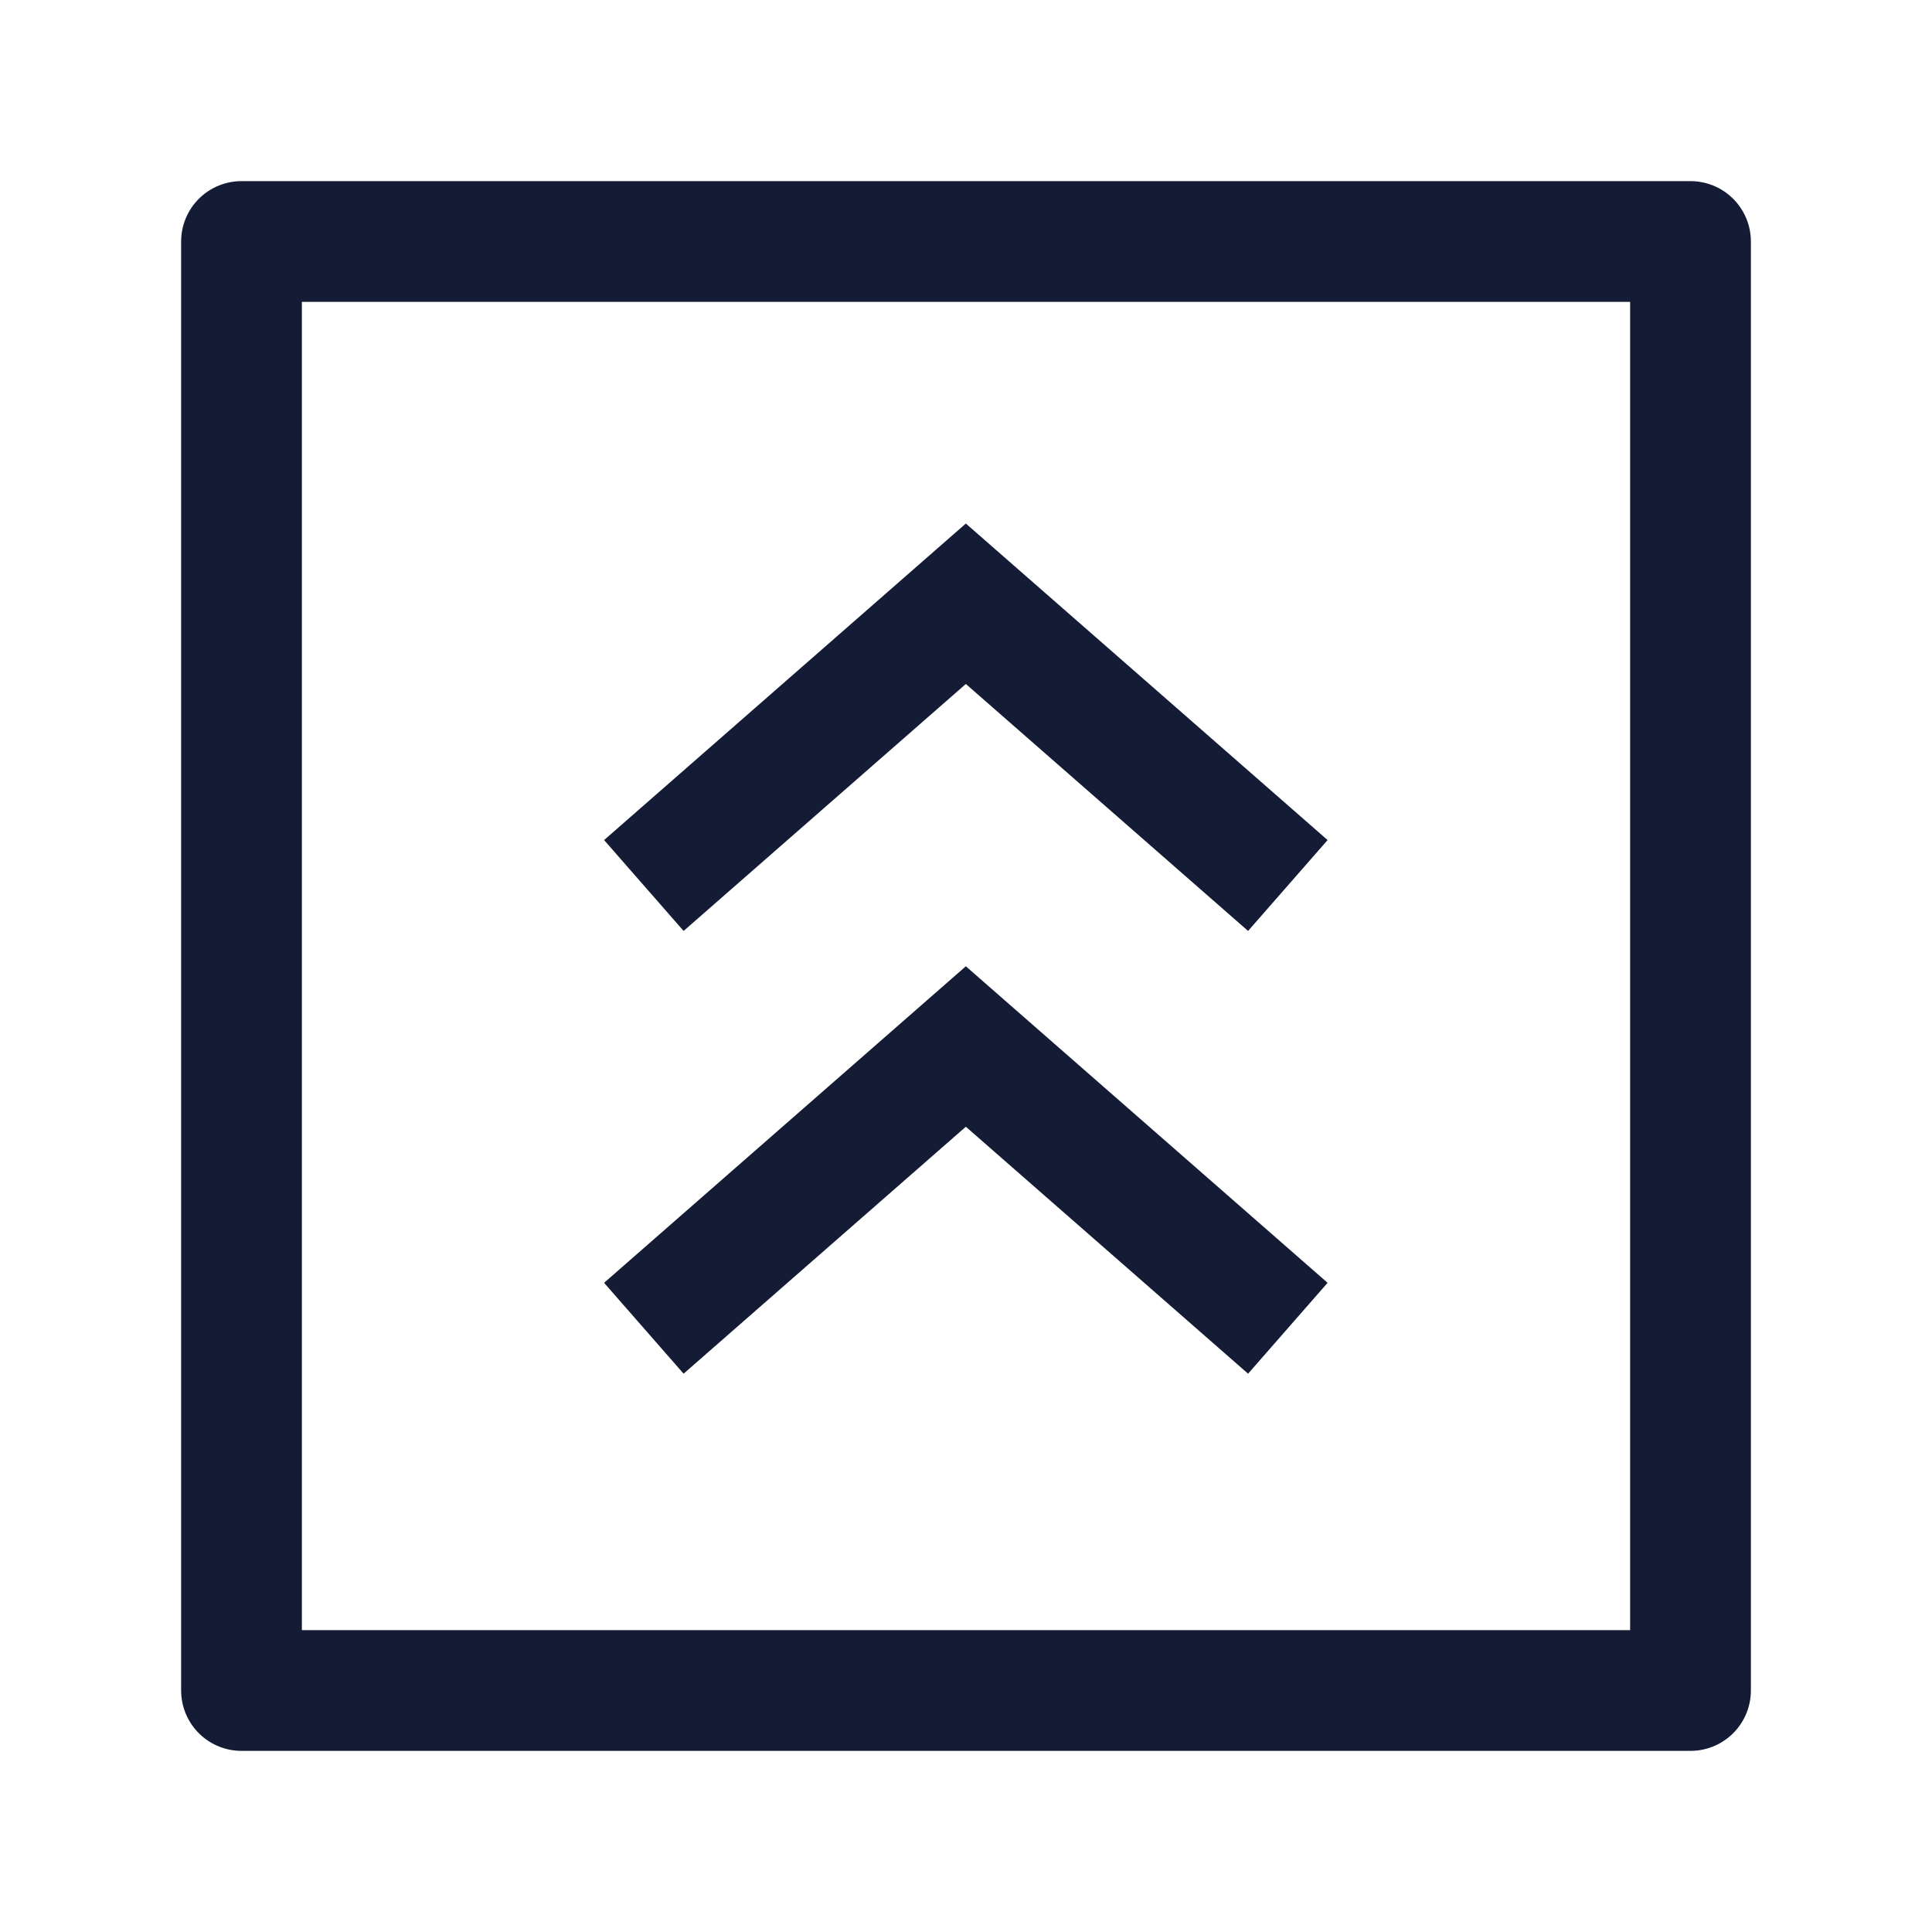 <svg width="24" height="24" viewBox="0 0 24 24" fill="none" xmlns="http://www.w3.org/2000/svg">
<path d="M21 3V21H3V3H21Z" stroke="#141B34" stroke-width="1.5" stroke-linejoin="round"/>
<path d="M15.998 16.5L11.998 13L7.998 16.5M15.998 11L11.998 7.5L7.998 11" stroke="#141B34" stroke-width="1.5"/>
</svg>
